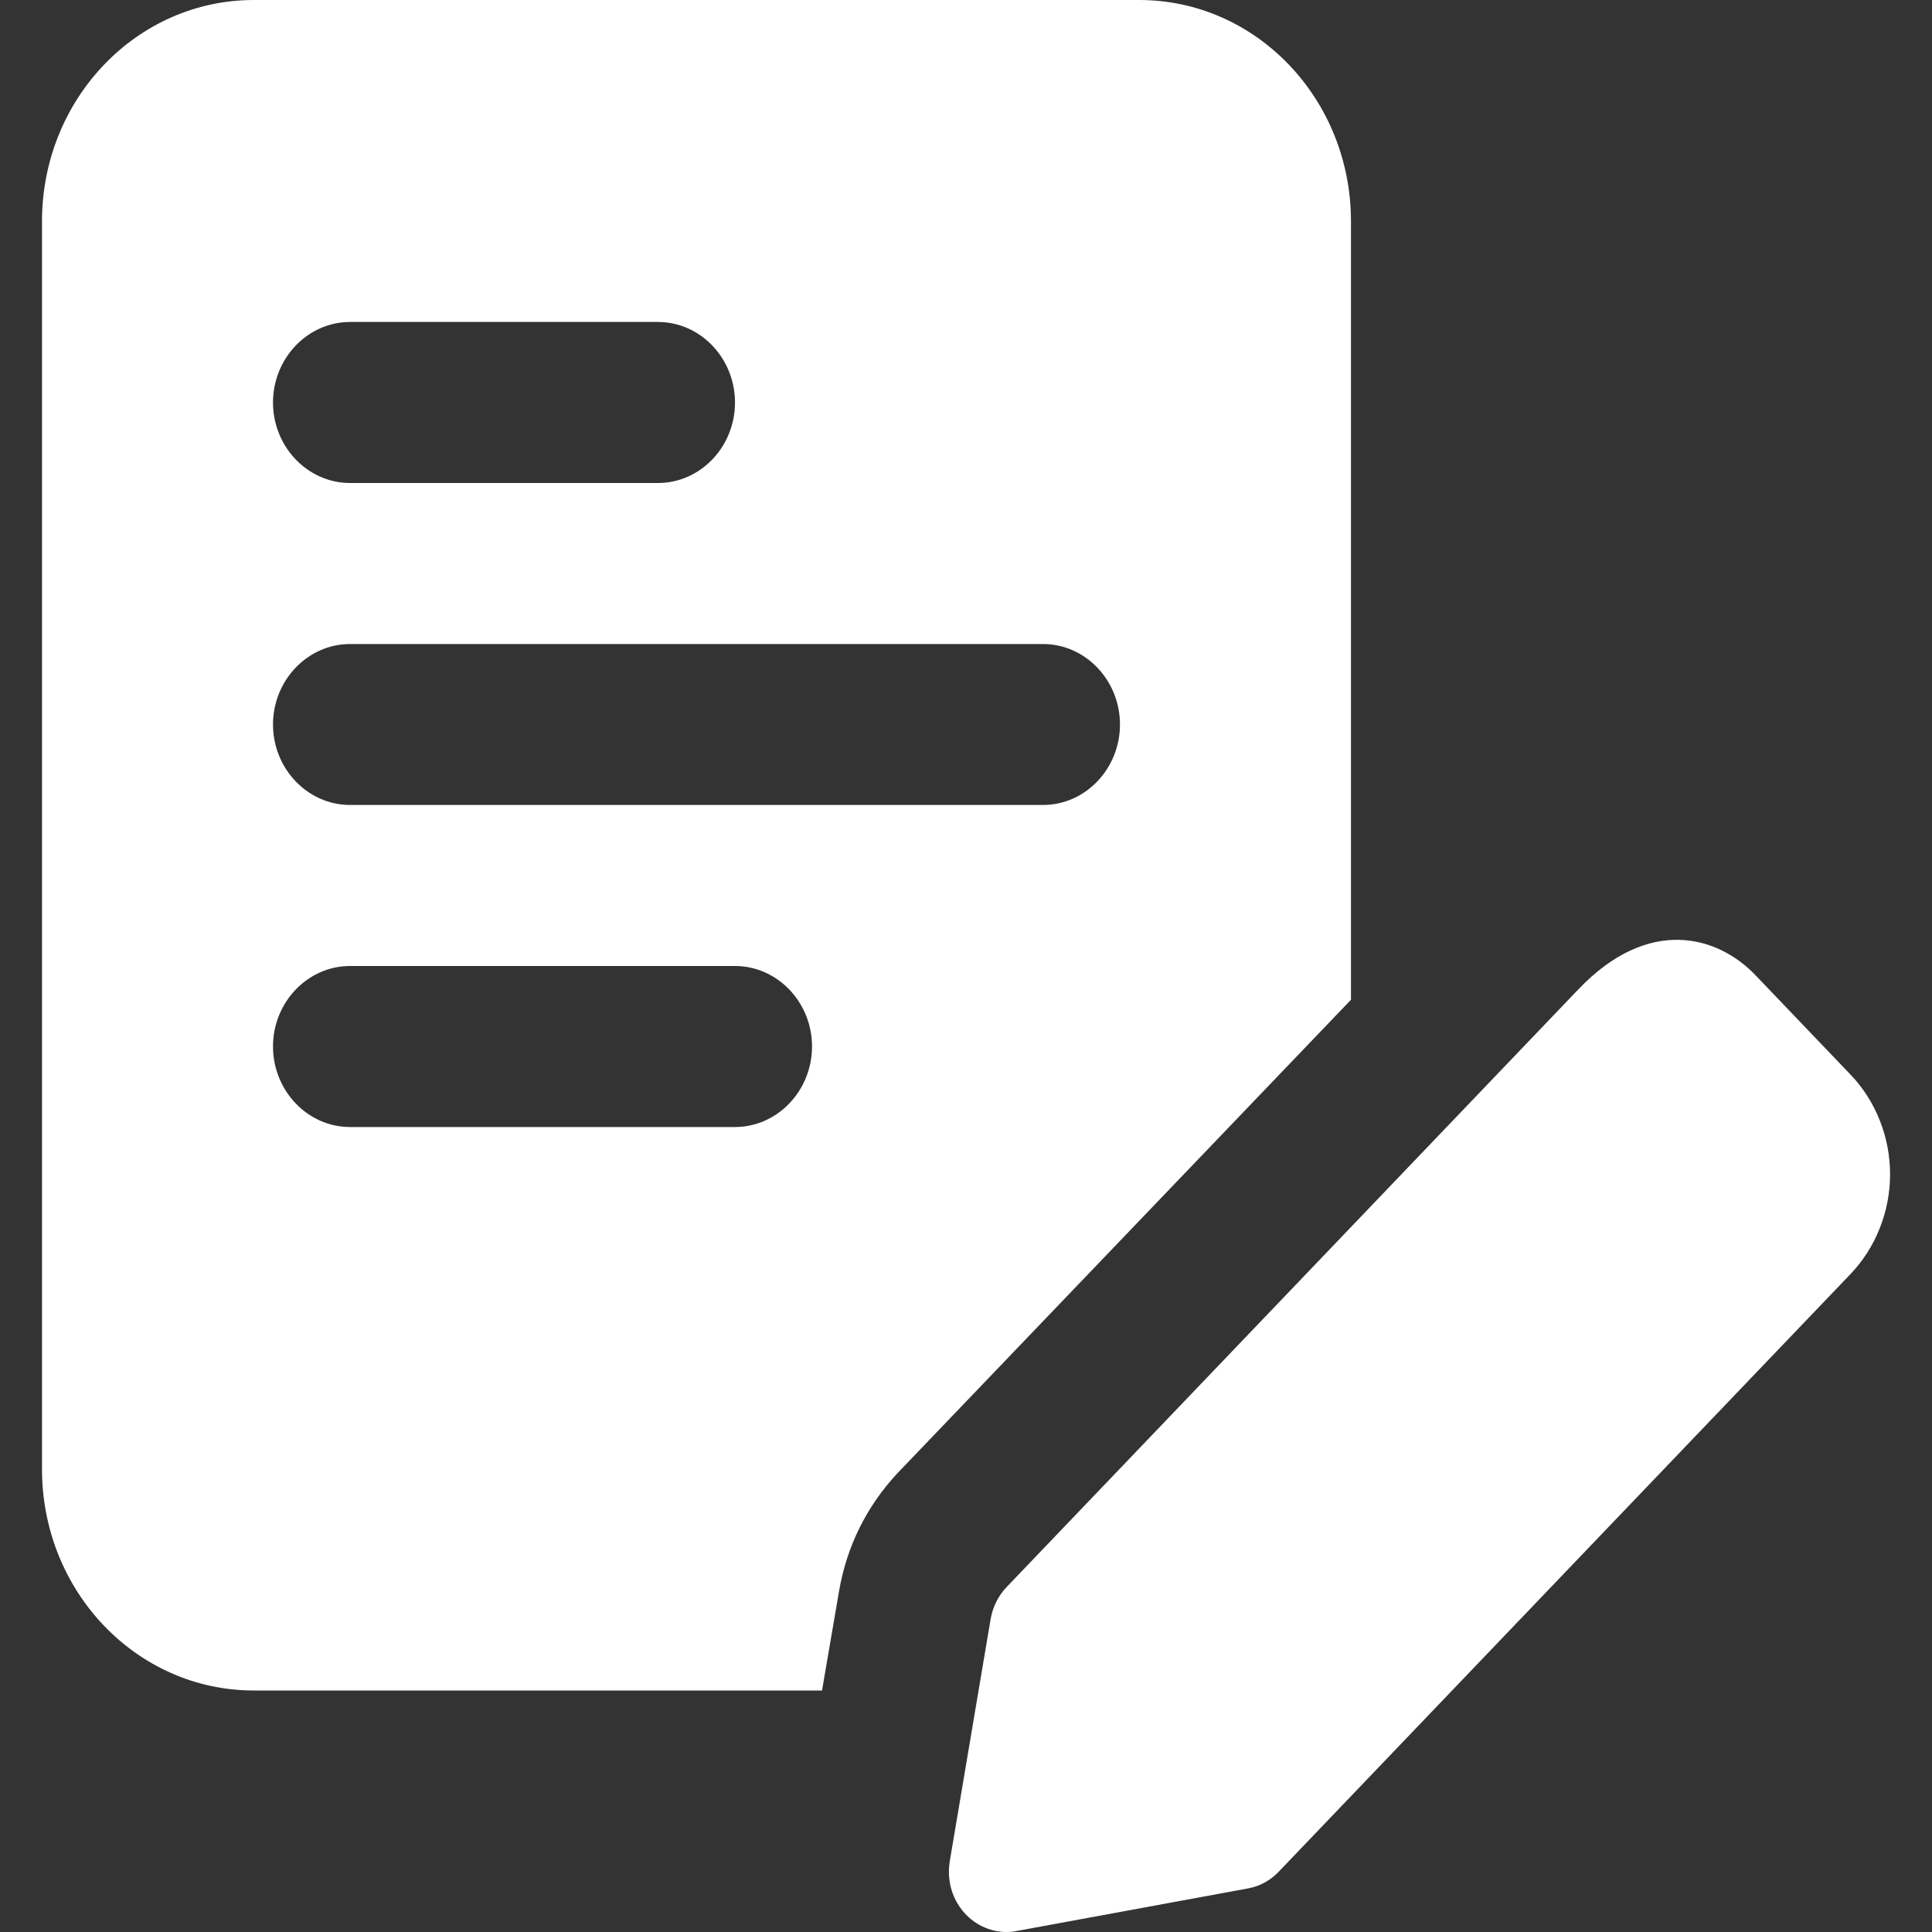 <svg width="23" height="23" viewBox="0 0 23 23" fill="none" xmlns="http://www.w3.org/2000/svg">
<rect x="0" y="0" width="23" height="23" fill="#333333" stroke="none"/>
<path d="M13.562 0H3.021C1.627 0 0.5 1.179 0.5 2.635V17.49C0.5 18.946 1.627 20.125 3.021 20.125H9.786L9.988 18.946C10.079 18.41 10.318 17.93 10.684 17.538L16.083 11.902V2.635C16.083 1.179 14.956 0 13.562 0ZM4.167 3.833H7.833C8.338 3.833 8.75 4.265 8.75 4.792C8.75 5.319 8.338 5.75 7.833 5.75H4.167C3.663 5.75 3.25 5.319 3.25 4.792C3.25 4.265 3.663 3.833 4.167 3.833ZM8.75 13.417H4.167C3.663 13.417 3.25 12.985 3.25 12.458C3.25 11.931 3.663 11.5 4.167 11.5H8.75C9.254 11.5 9.667 11.931 9.667 12.458C9.667 12.985 9.254 13.417 8.75 13.417ZM12.417 9.583H4.167C3.663 9.583 3.25 9.152 3.25 8.625C3.25 8.098 3.663 7.667 4.167 7.667H12.417C12.921 7.667 13.333 8.098 13.333 8.625C13.333 9.152 12.921 9.583 12.417 9.583ZM11.984 23C11.883 23 11.784 22.977 11.693 22.933C11.602 22.889 11.521 22.824 11.457 22.744C11.392 22.663 11.345 22.569 11.319 22.467C11.294 22.365 11.29 22.259 11.307 22.156L11.793 19.276C11.818 19.131 11.884 18.997 11.984 18.893L18.79 11.778C19.626 10.902 20.448 11.139 20.897 11.608L22.031 12.794C22.18 12.95 22.298 13.134 22.378 13.338C22.459 13.541 22.501 13.759 22.501 13.98C22.501 14.2 22.459 14.418 22.378 14.621C22.298 14.825 22.18 15.01 22.031 15.166L15.224 22.281C15.125 22.386 14.997 22.456 14.858 22.481L12.103 22.988C12.064 22.996 12.024 23 11.984 23Z" fill="white"/>
</svg>
